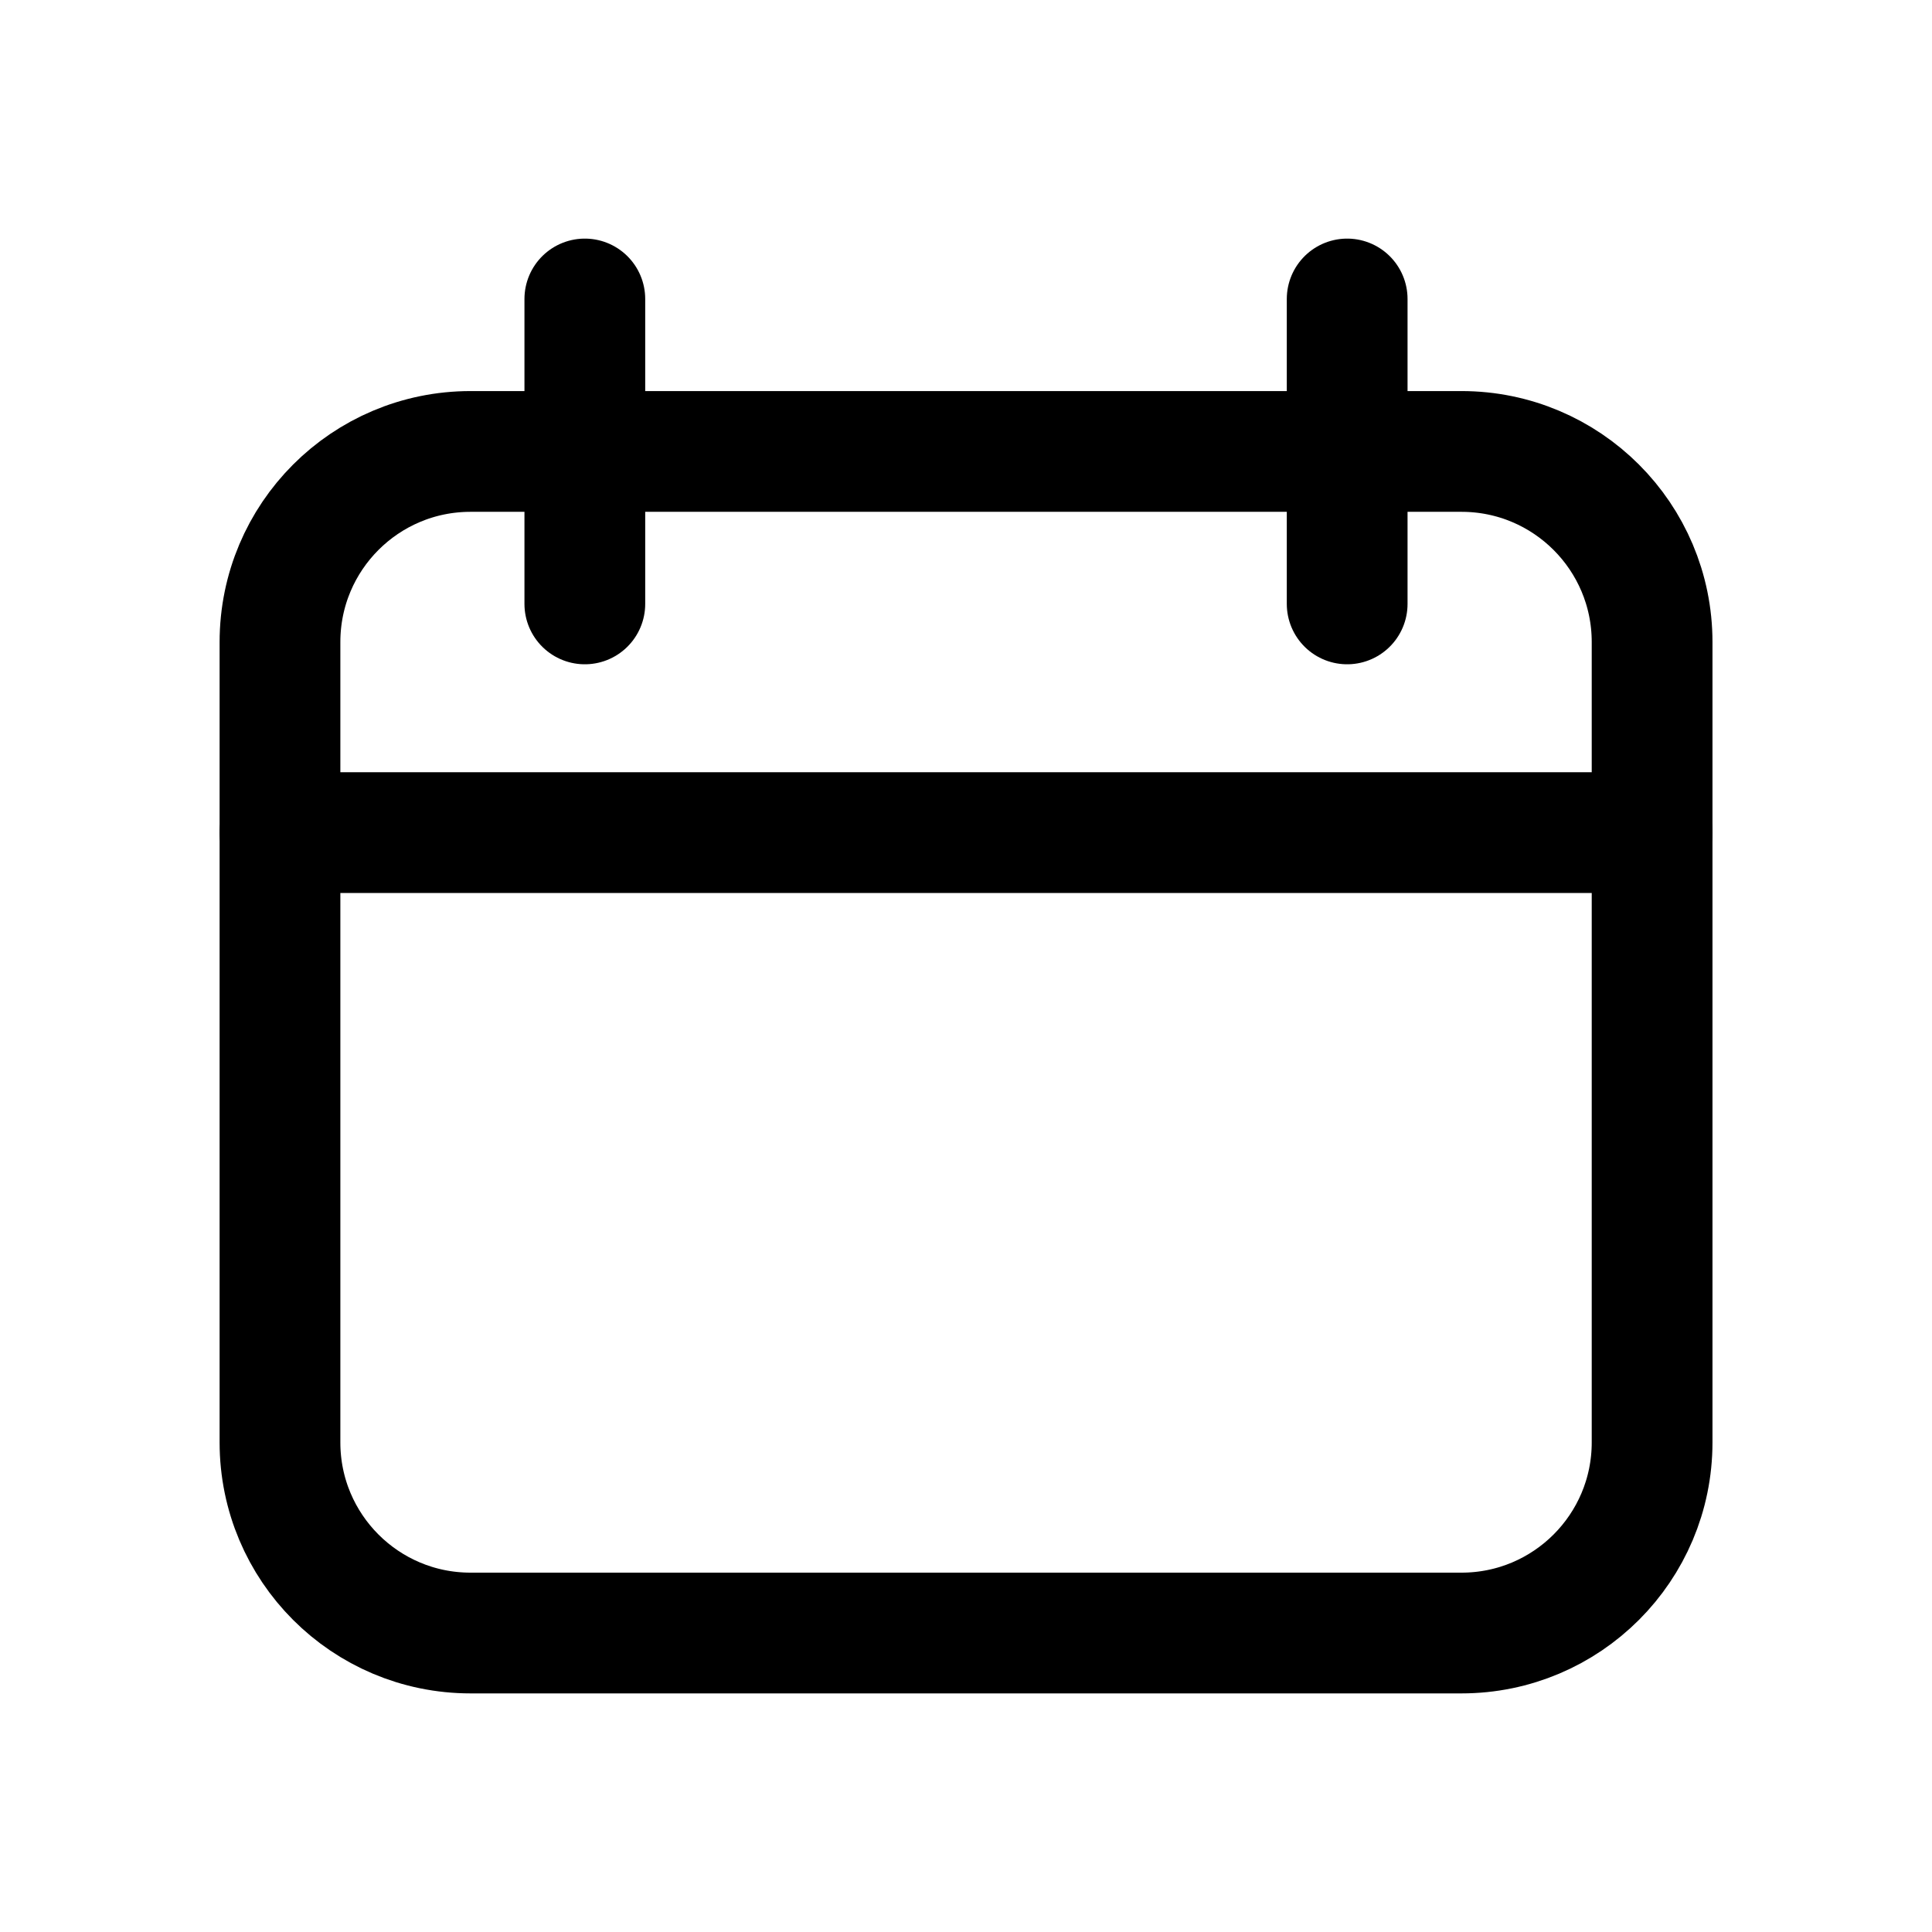 <svg width="24" height="24" viewBox="0 0 24 24" fill="none" xmlns="http://www.w3.org/2000/svg">
<path d="M18.155 5.608H5.845C4.537 5.608 3.478 6.668 3.478 7.976V17.918C3.478 19.226 4.537 20.286 5.845 20.286H18.155C19.463 20.286 20.523 19.226 20.523 17.918V7.976C20.523 6.668 19.463 5.608 18.155 5.608Z" stroke="black" stroke-width="1.5" stroke-linecap="round" stroke-linejoin="round"/>
<path d="M3.478 10.343H20.523" stroke="black" stroke-width="1.5" stroke-linecap="round" stroke-linejoin="round"/>
<path d="M16.735 3.714V7.502" stroke="black" stroke-width="1.5" stroke-linecap="round" stroke-linejoin="round"/>
<path d="M7.265 3.714V7.502" stroke="black" stroke-width="1.5" stroke-linecap="round" stroke-linejoin="round"/>
</svg>
